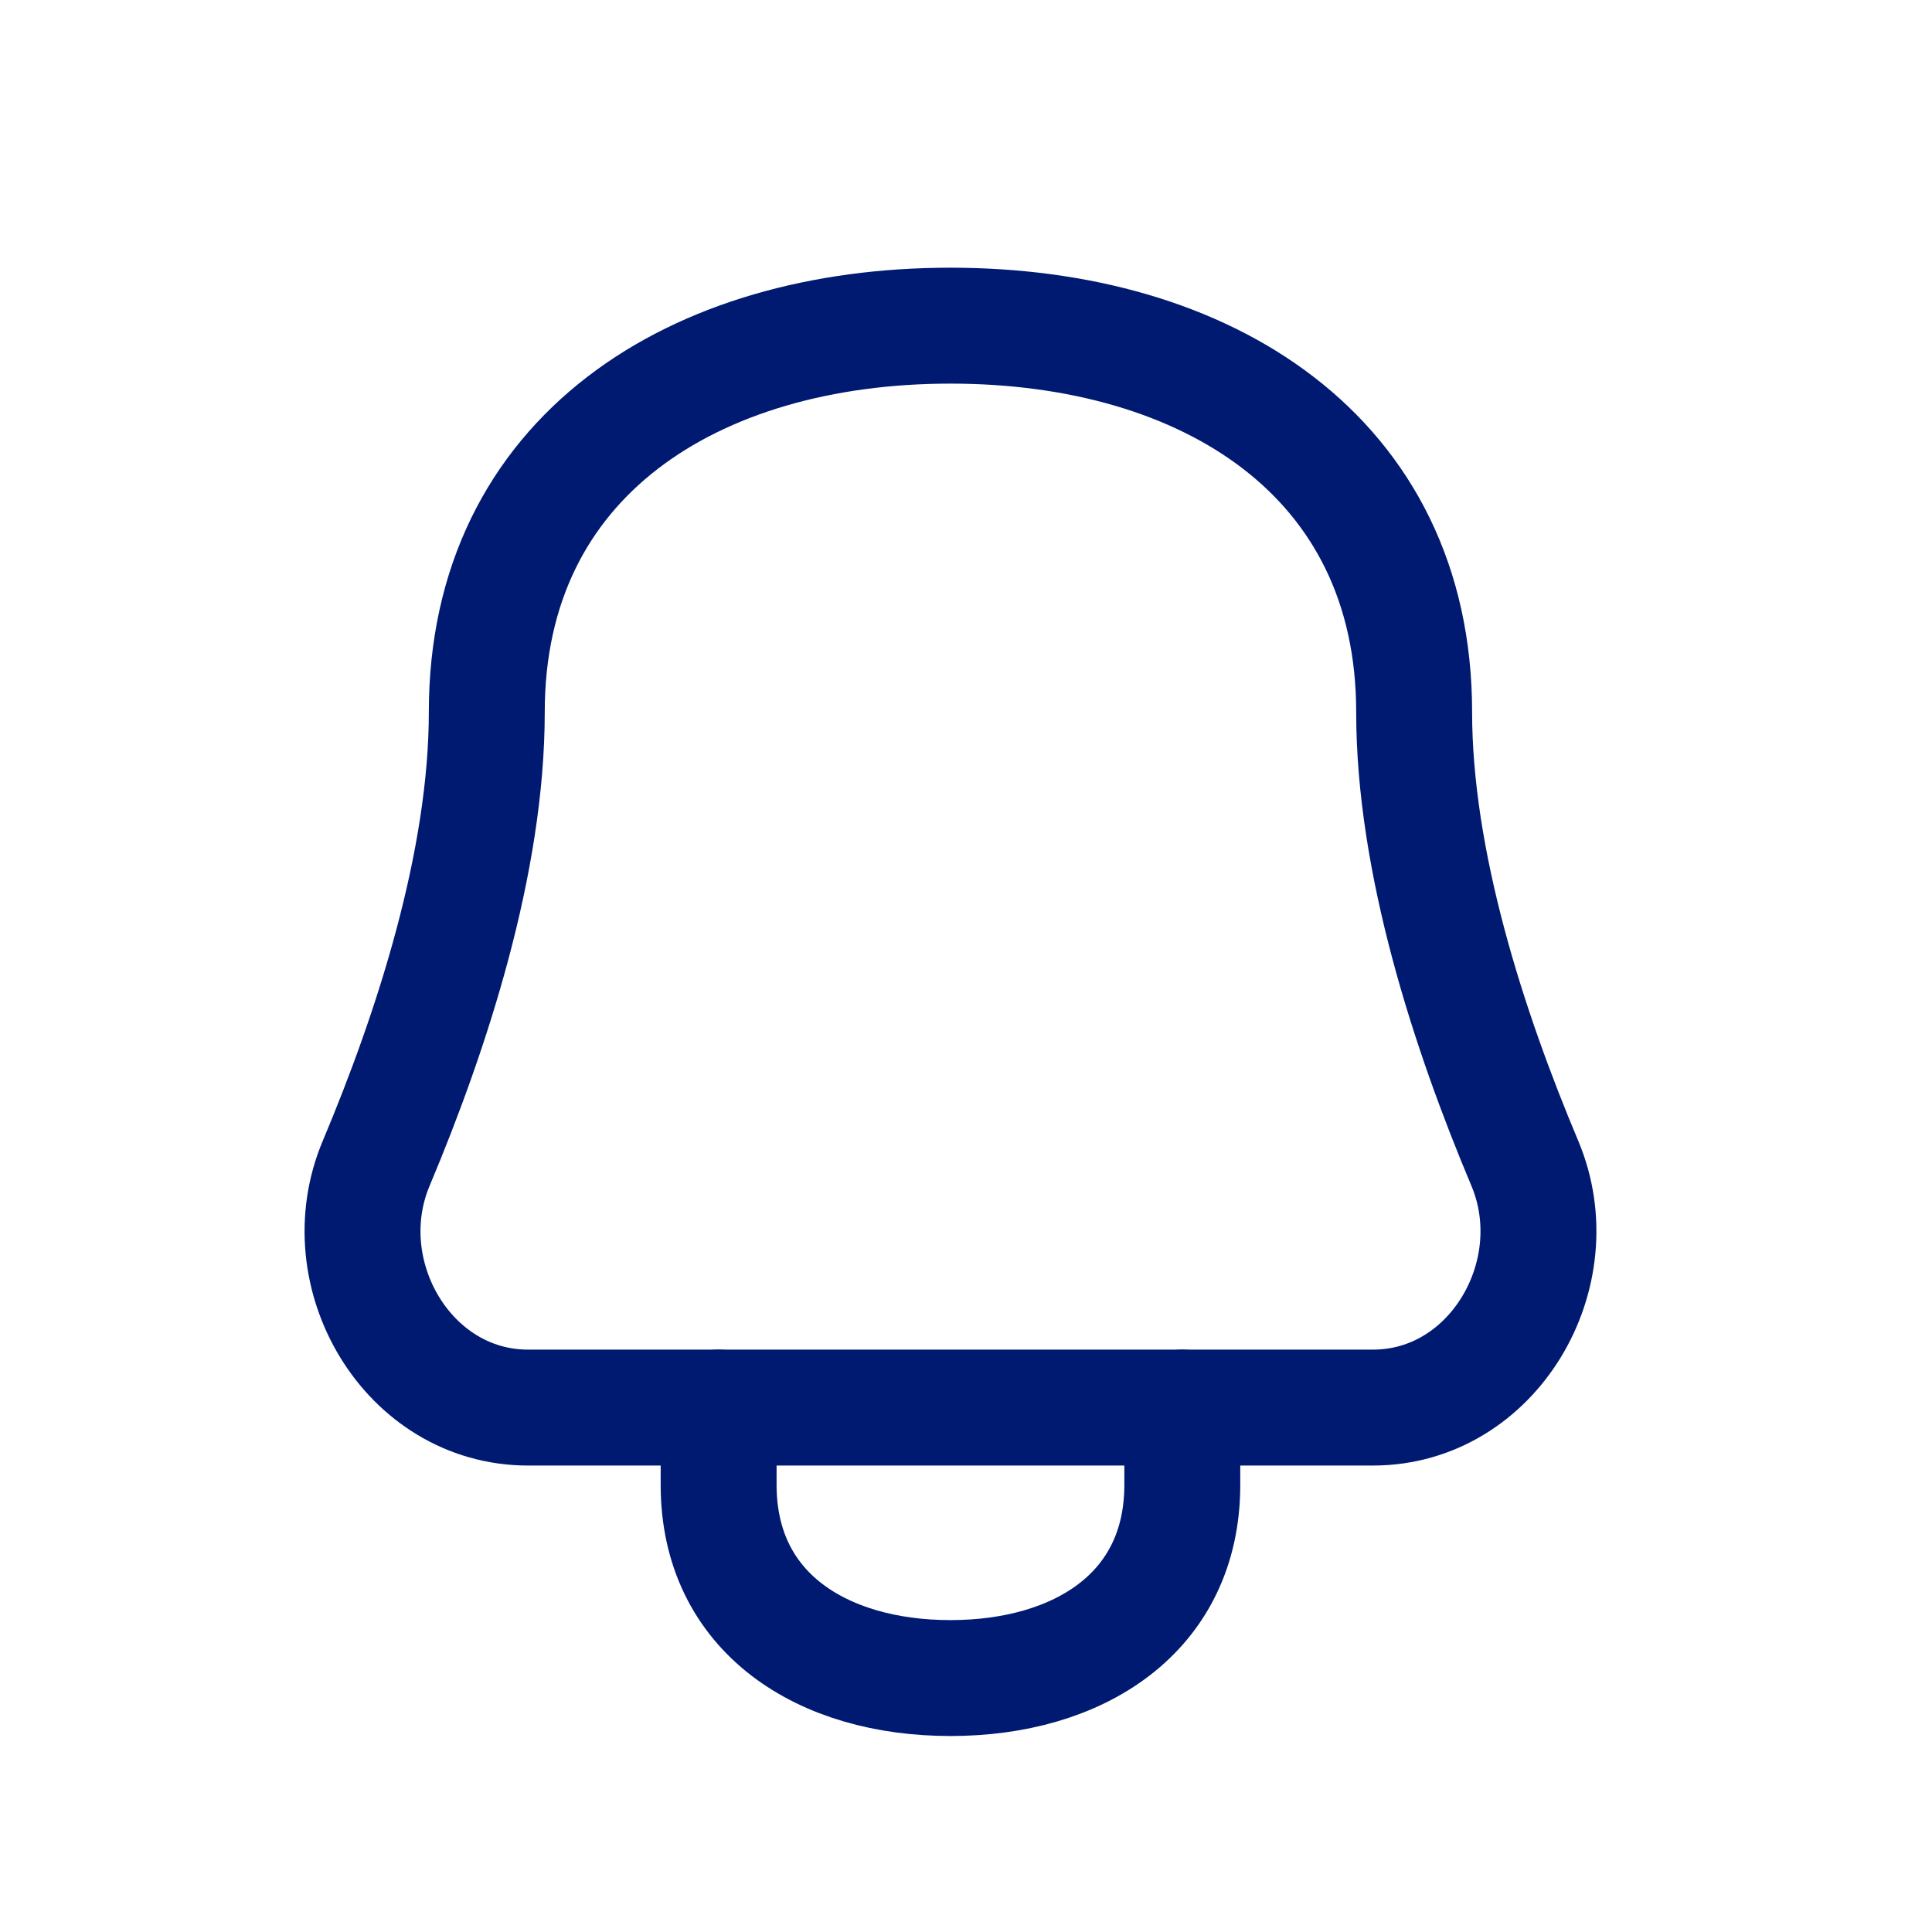 <svg width="25" height="25" viewBox="0 0 25 25" fill="none" xmlns="http://www.w3.org/2000/svg">
<path d="M12.299 4.214C8.985 4.214 6.299 5.9 6.299 9.214C6.299 11.153 5.594 13.327 4.868 15.053C4.264 16.486 5.277 18.214 6.832 18.214H17.767C19.321 18.214 20.334 16.486 19.731 15.053C19.004 13.327 18.299 11.153 18.299 9.214C18.299 5.9 15.613 4.214 12.299 4.214Z" stroke="#001A72" stroke-width="1.5" stroke-linecap="round" stroke-linejoin="round"/>
<path d="M9.299 18.214V19.214C9.299 20.871 10.642 21.714 12.299 21.714C13.956 21.714 15.299 20.871 15.299 19.214V18.214" stroke="#001A72" stroke-width="1.5" stroke-linecap="round" stroke-linejoin="round"/>
</svg>
